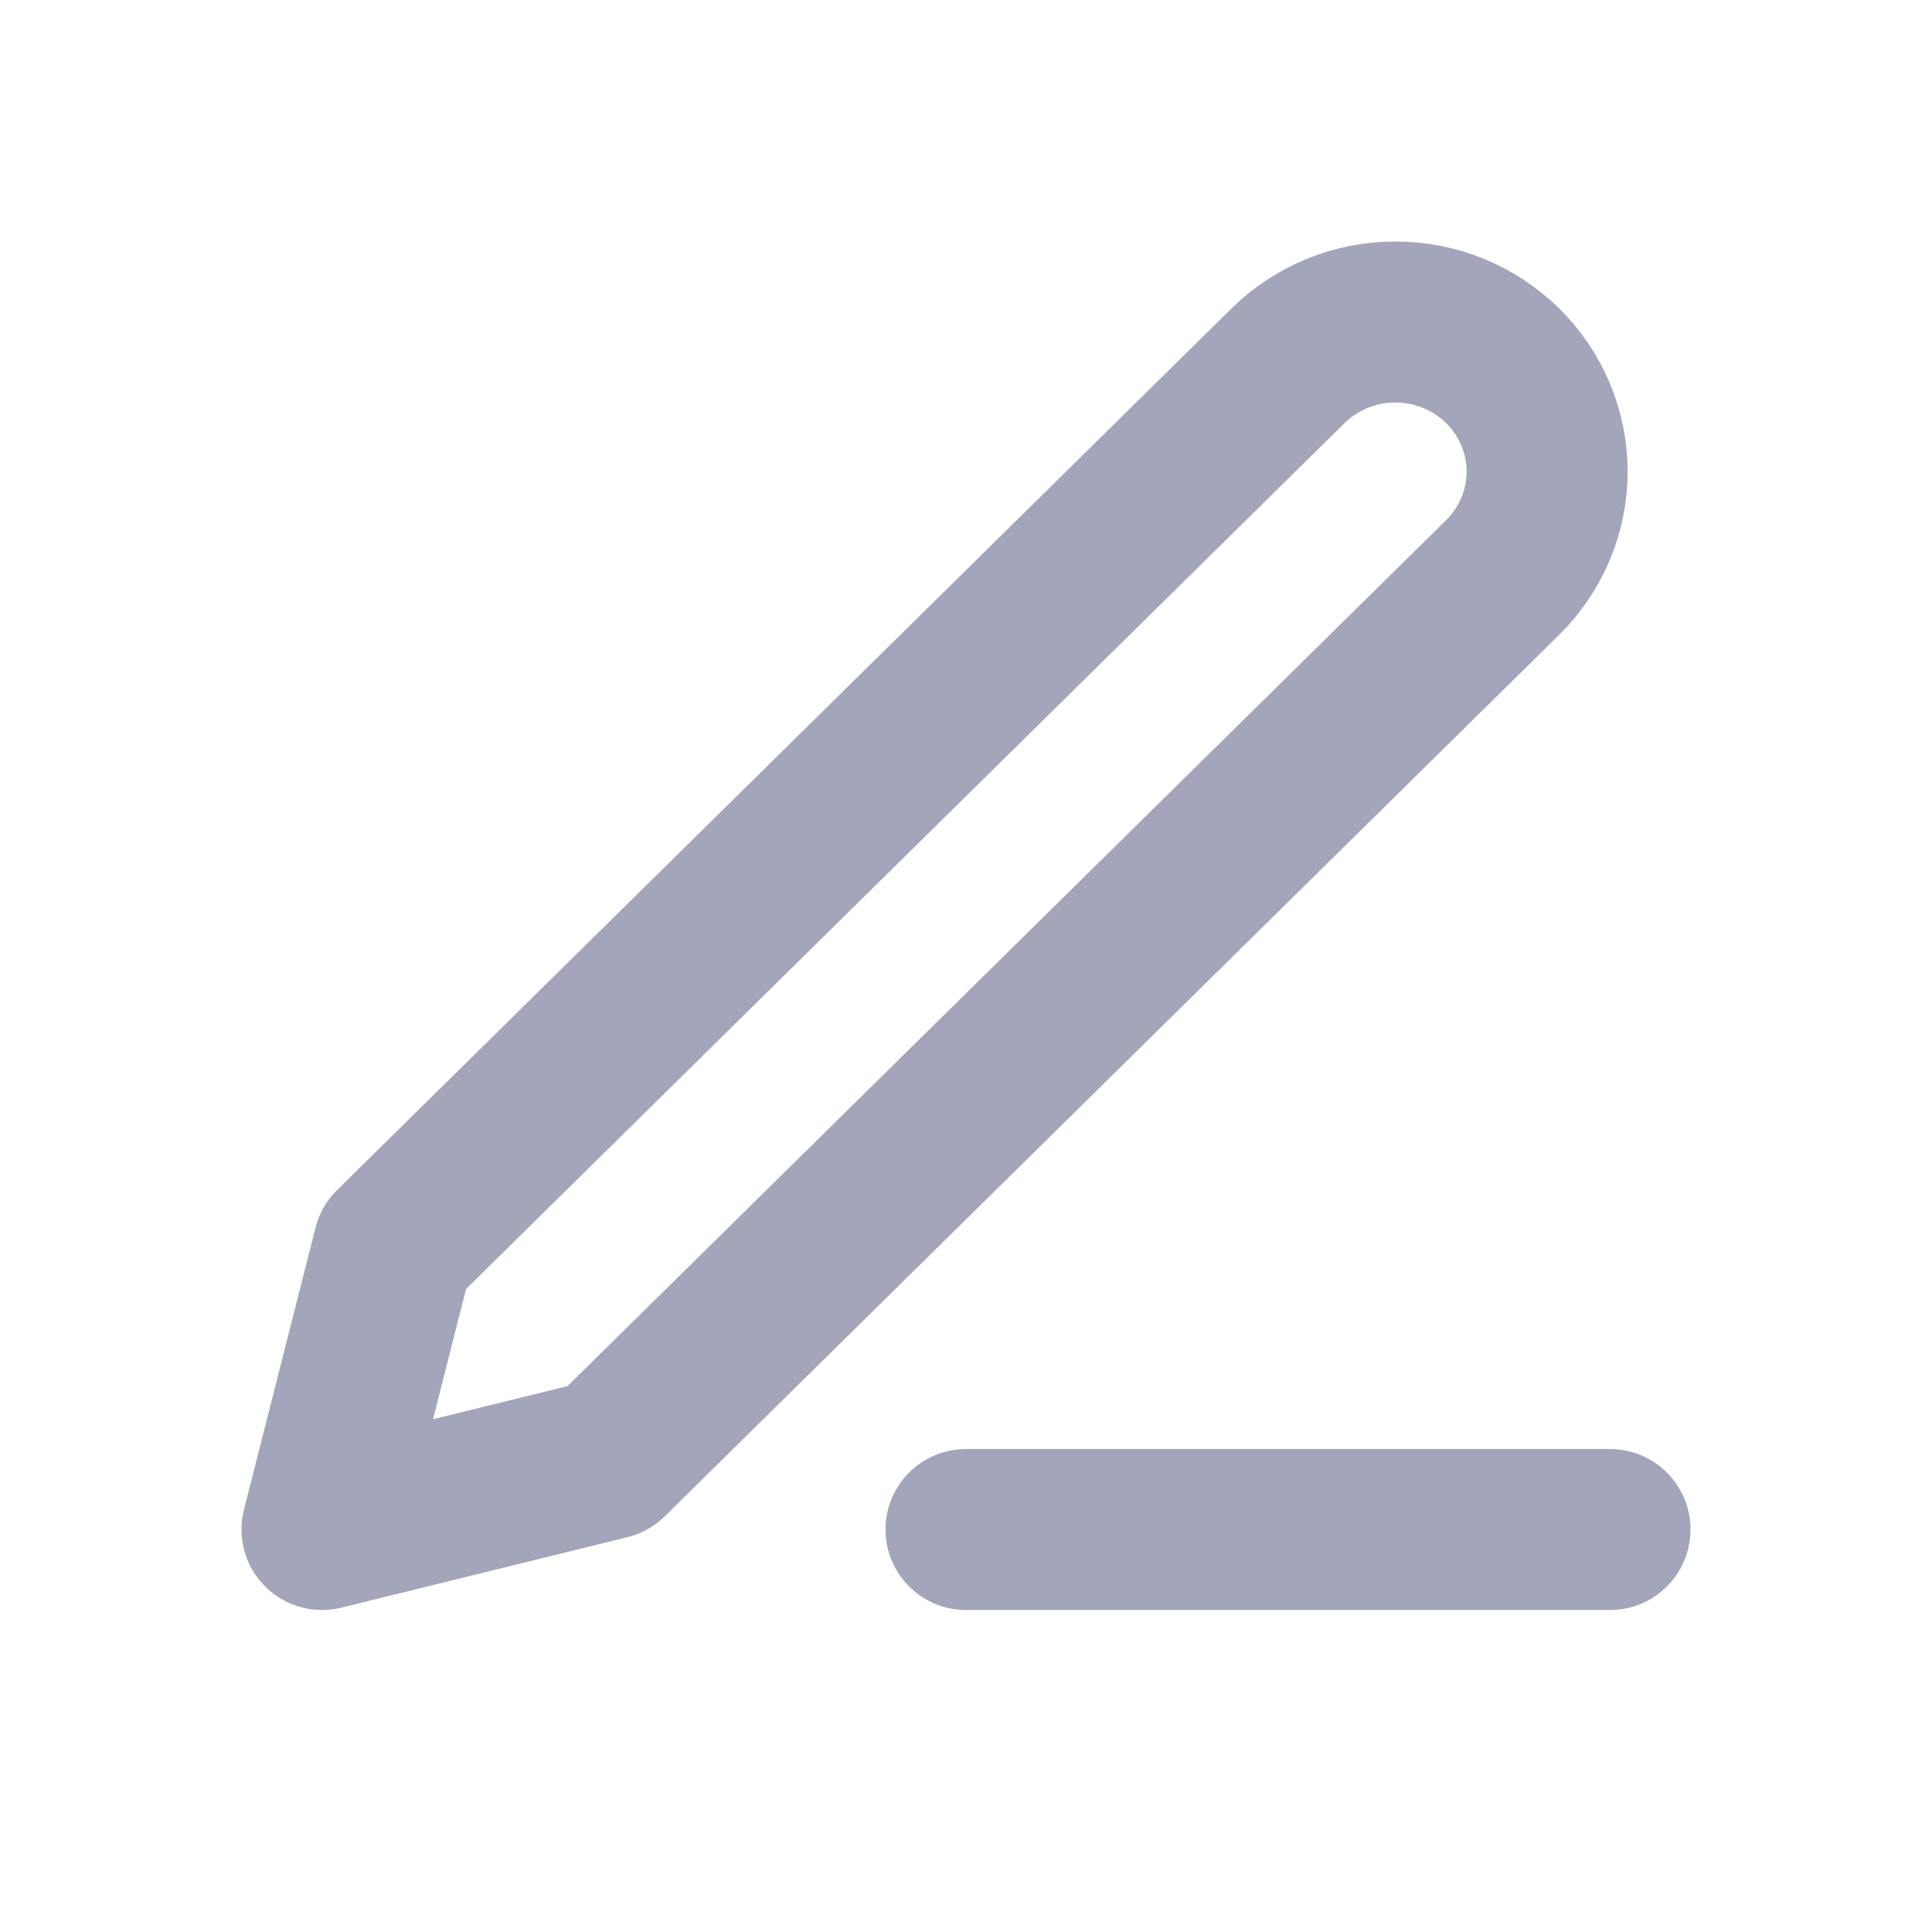 <svg width="24" height="24" viewBox="0 0 24 24" fill="none" xmlns="http://www.w3.org/2000/svg">
<path d="M12 19H20M16 4.544C16.354 4.196 16.833 4 17.333 4C17.581 4 17.826 4.048 18.055 4.141C18.284 4.235 18.492 4.372 18.667 4.544C18.842 4.717 18.981 4.922 19.075 5.147C19.17 5.373 19.219 5.614 19.219 5.858C19.219 6.103 19.17 6.344 19.075 6.57C18.981 6.795 18.842 7 18.667 7.173L7.556 18.124L4 19L4.889 15.496L16 4.544Z" stroke="#A3A5BA" stroke-width="2" stroke-linecap="round" stroke-linejoin="round"/>
</svg>
